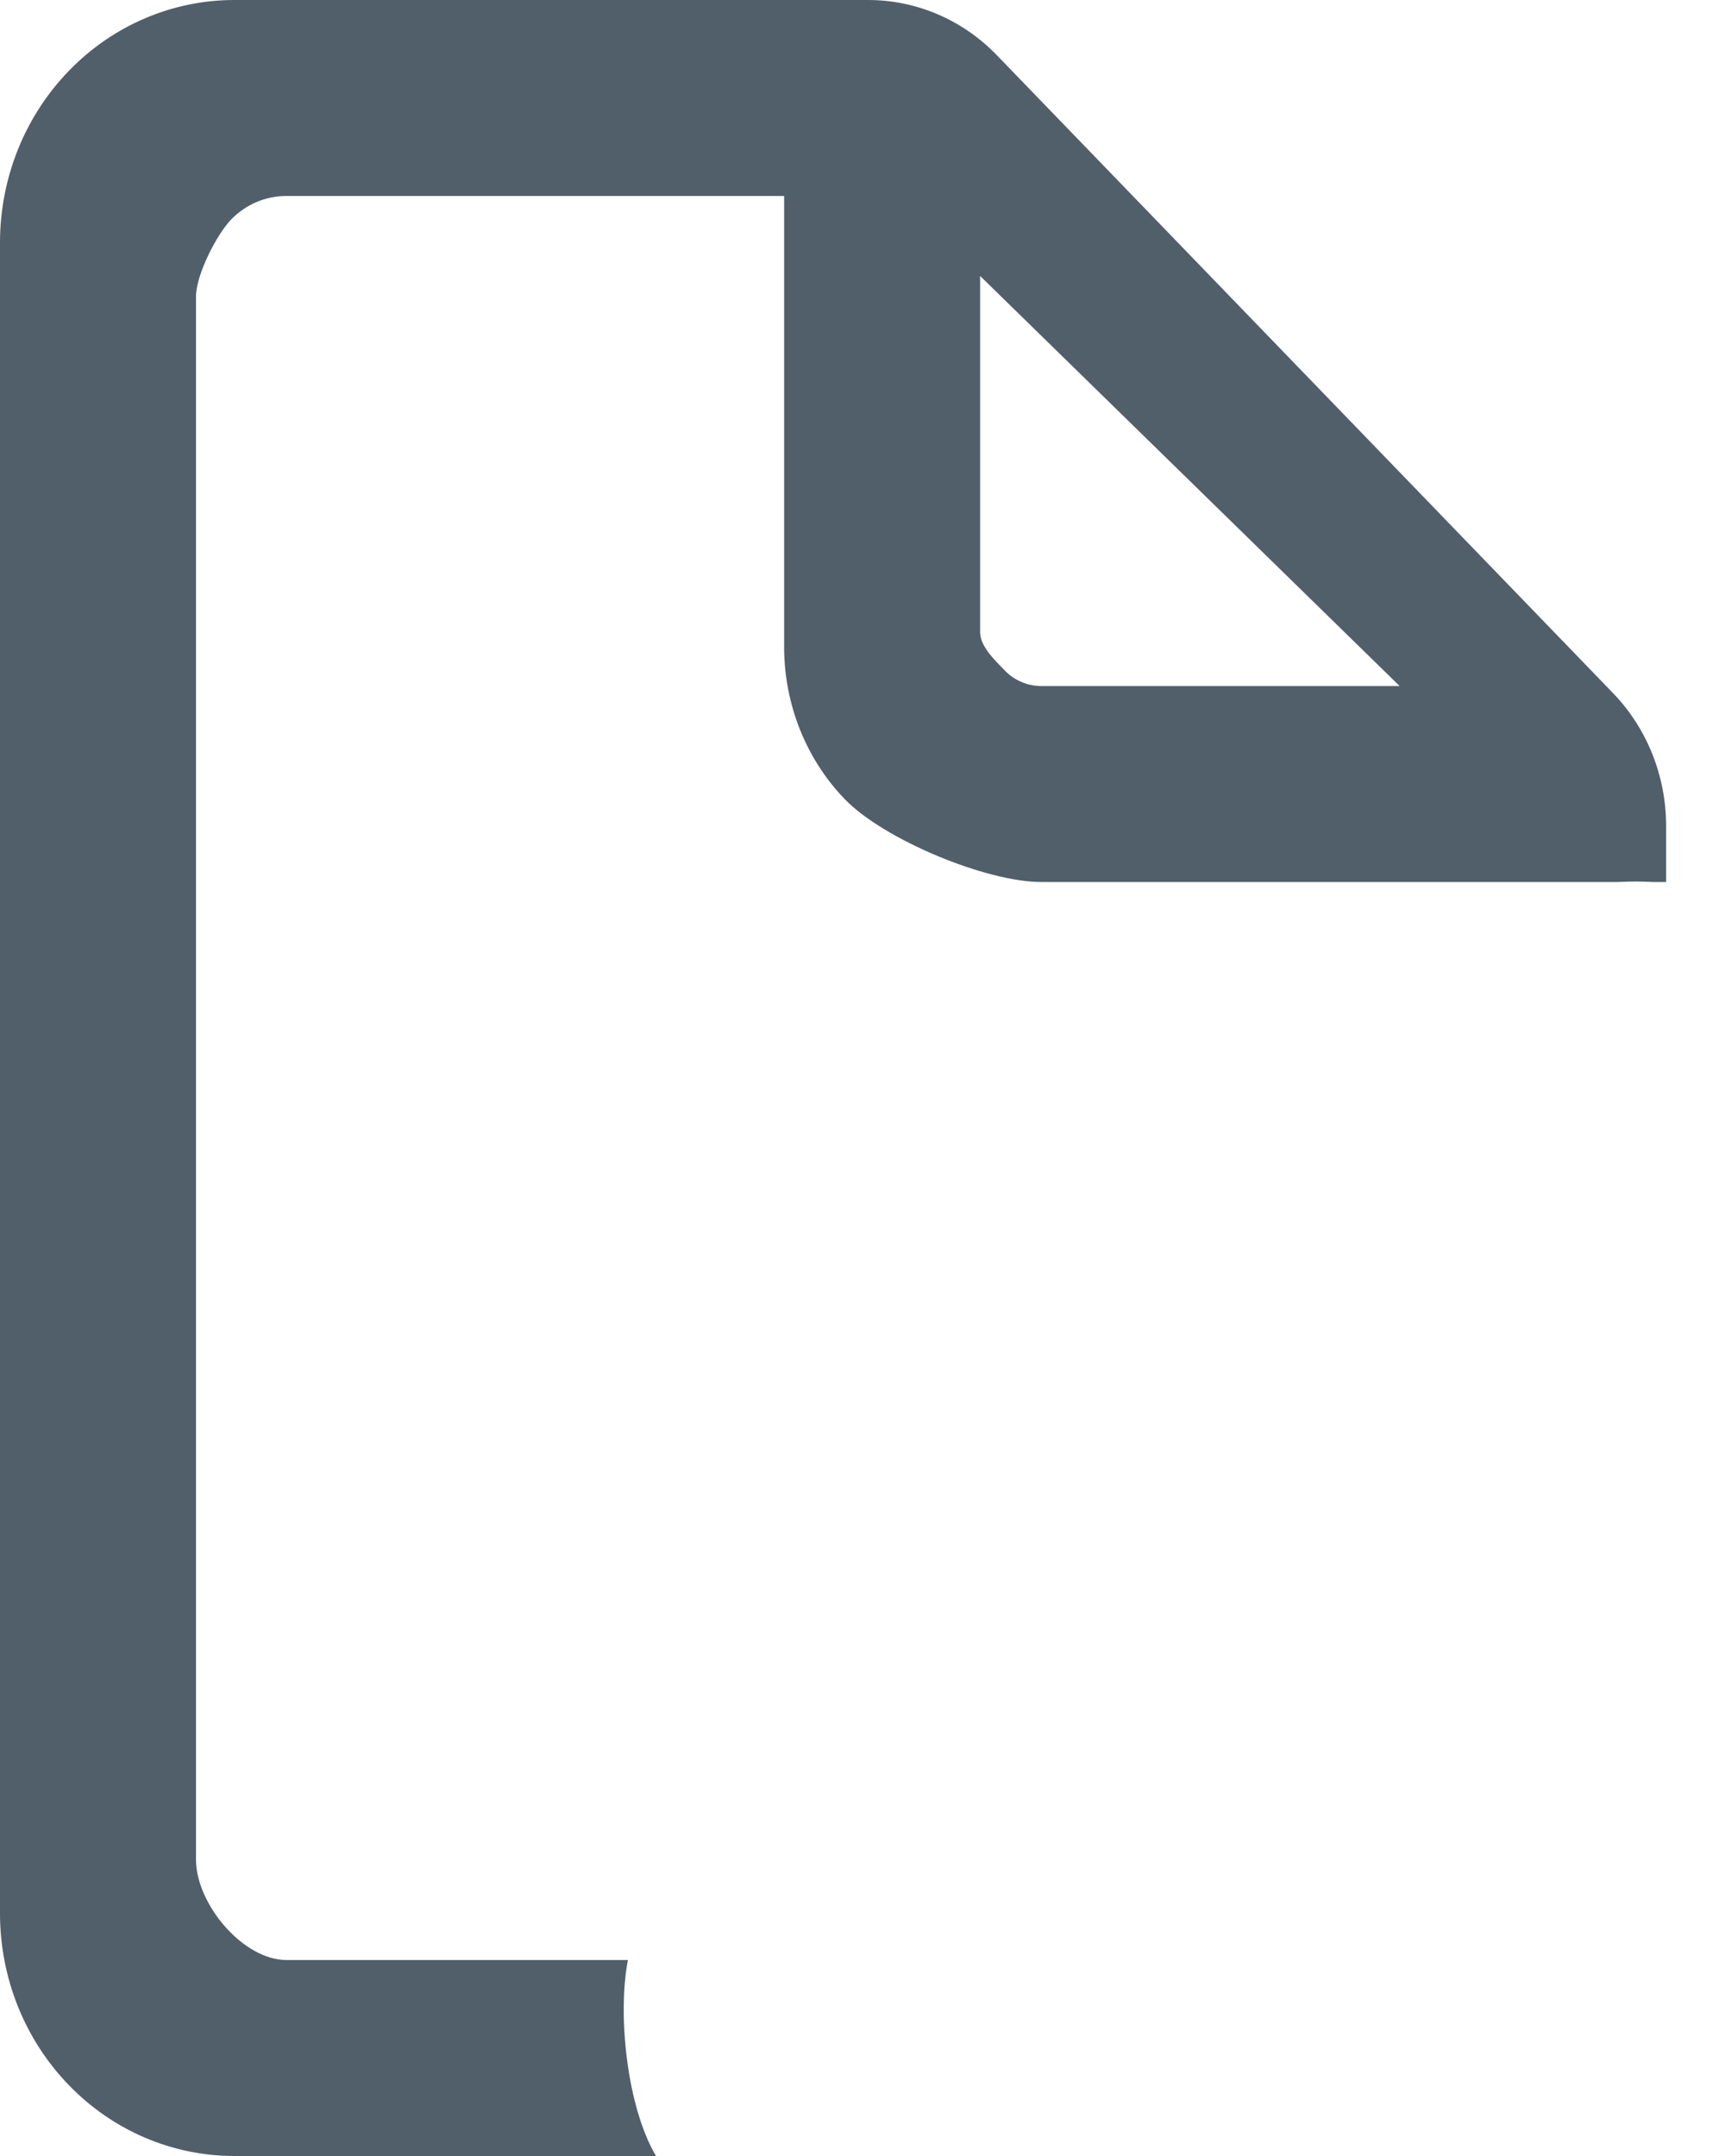 <svg width="16" height="20" viewBox="0 0 16 20" fill="none" xmlns="http://www.w3.org/2000/svg">
<path d="M2.656 1.818C2.464 1.818 2.28 1.896 2.144 2.036C2.008 2.177 1.818 2.551 1.818 2.75V17.25C1.818 17.664 2.256 18.182 2.656 18.182H5.824C5.725 18.698 5.818 19.552 6.085 20H2.173C1.597 20 1.044 19.763 0.637 19.341C0.229 18.919 0 18.347 0 17.75V2.25C0 1.653 0.229 1.081 0.637 0.659C1.044 0.237 1.597 0 2.173 0H8.052C8.5 0 8.93 0.184 9.247 0.513L14.959 6.427C15.277 6.755 15.454 7.2 15.454 7.664V8.182H15.329C15.222 8.176 15.115 8.176 15.008 8.182H9.659C9.147 8.182 8.199 7.789 7.836 7.414C7.474 7.039 7.273 6.53 7.273 6V1.818H2.656ZM9.091 2.56V5.864C9.091 5.996 9.227 6.124 9.318 6.218C9.408 6.312 9.531 6.364 9.659 6.364H12.982L9.091 2.56Z" fill="#515F6B"/>
</svg>
